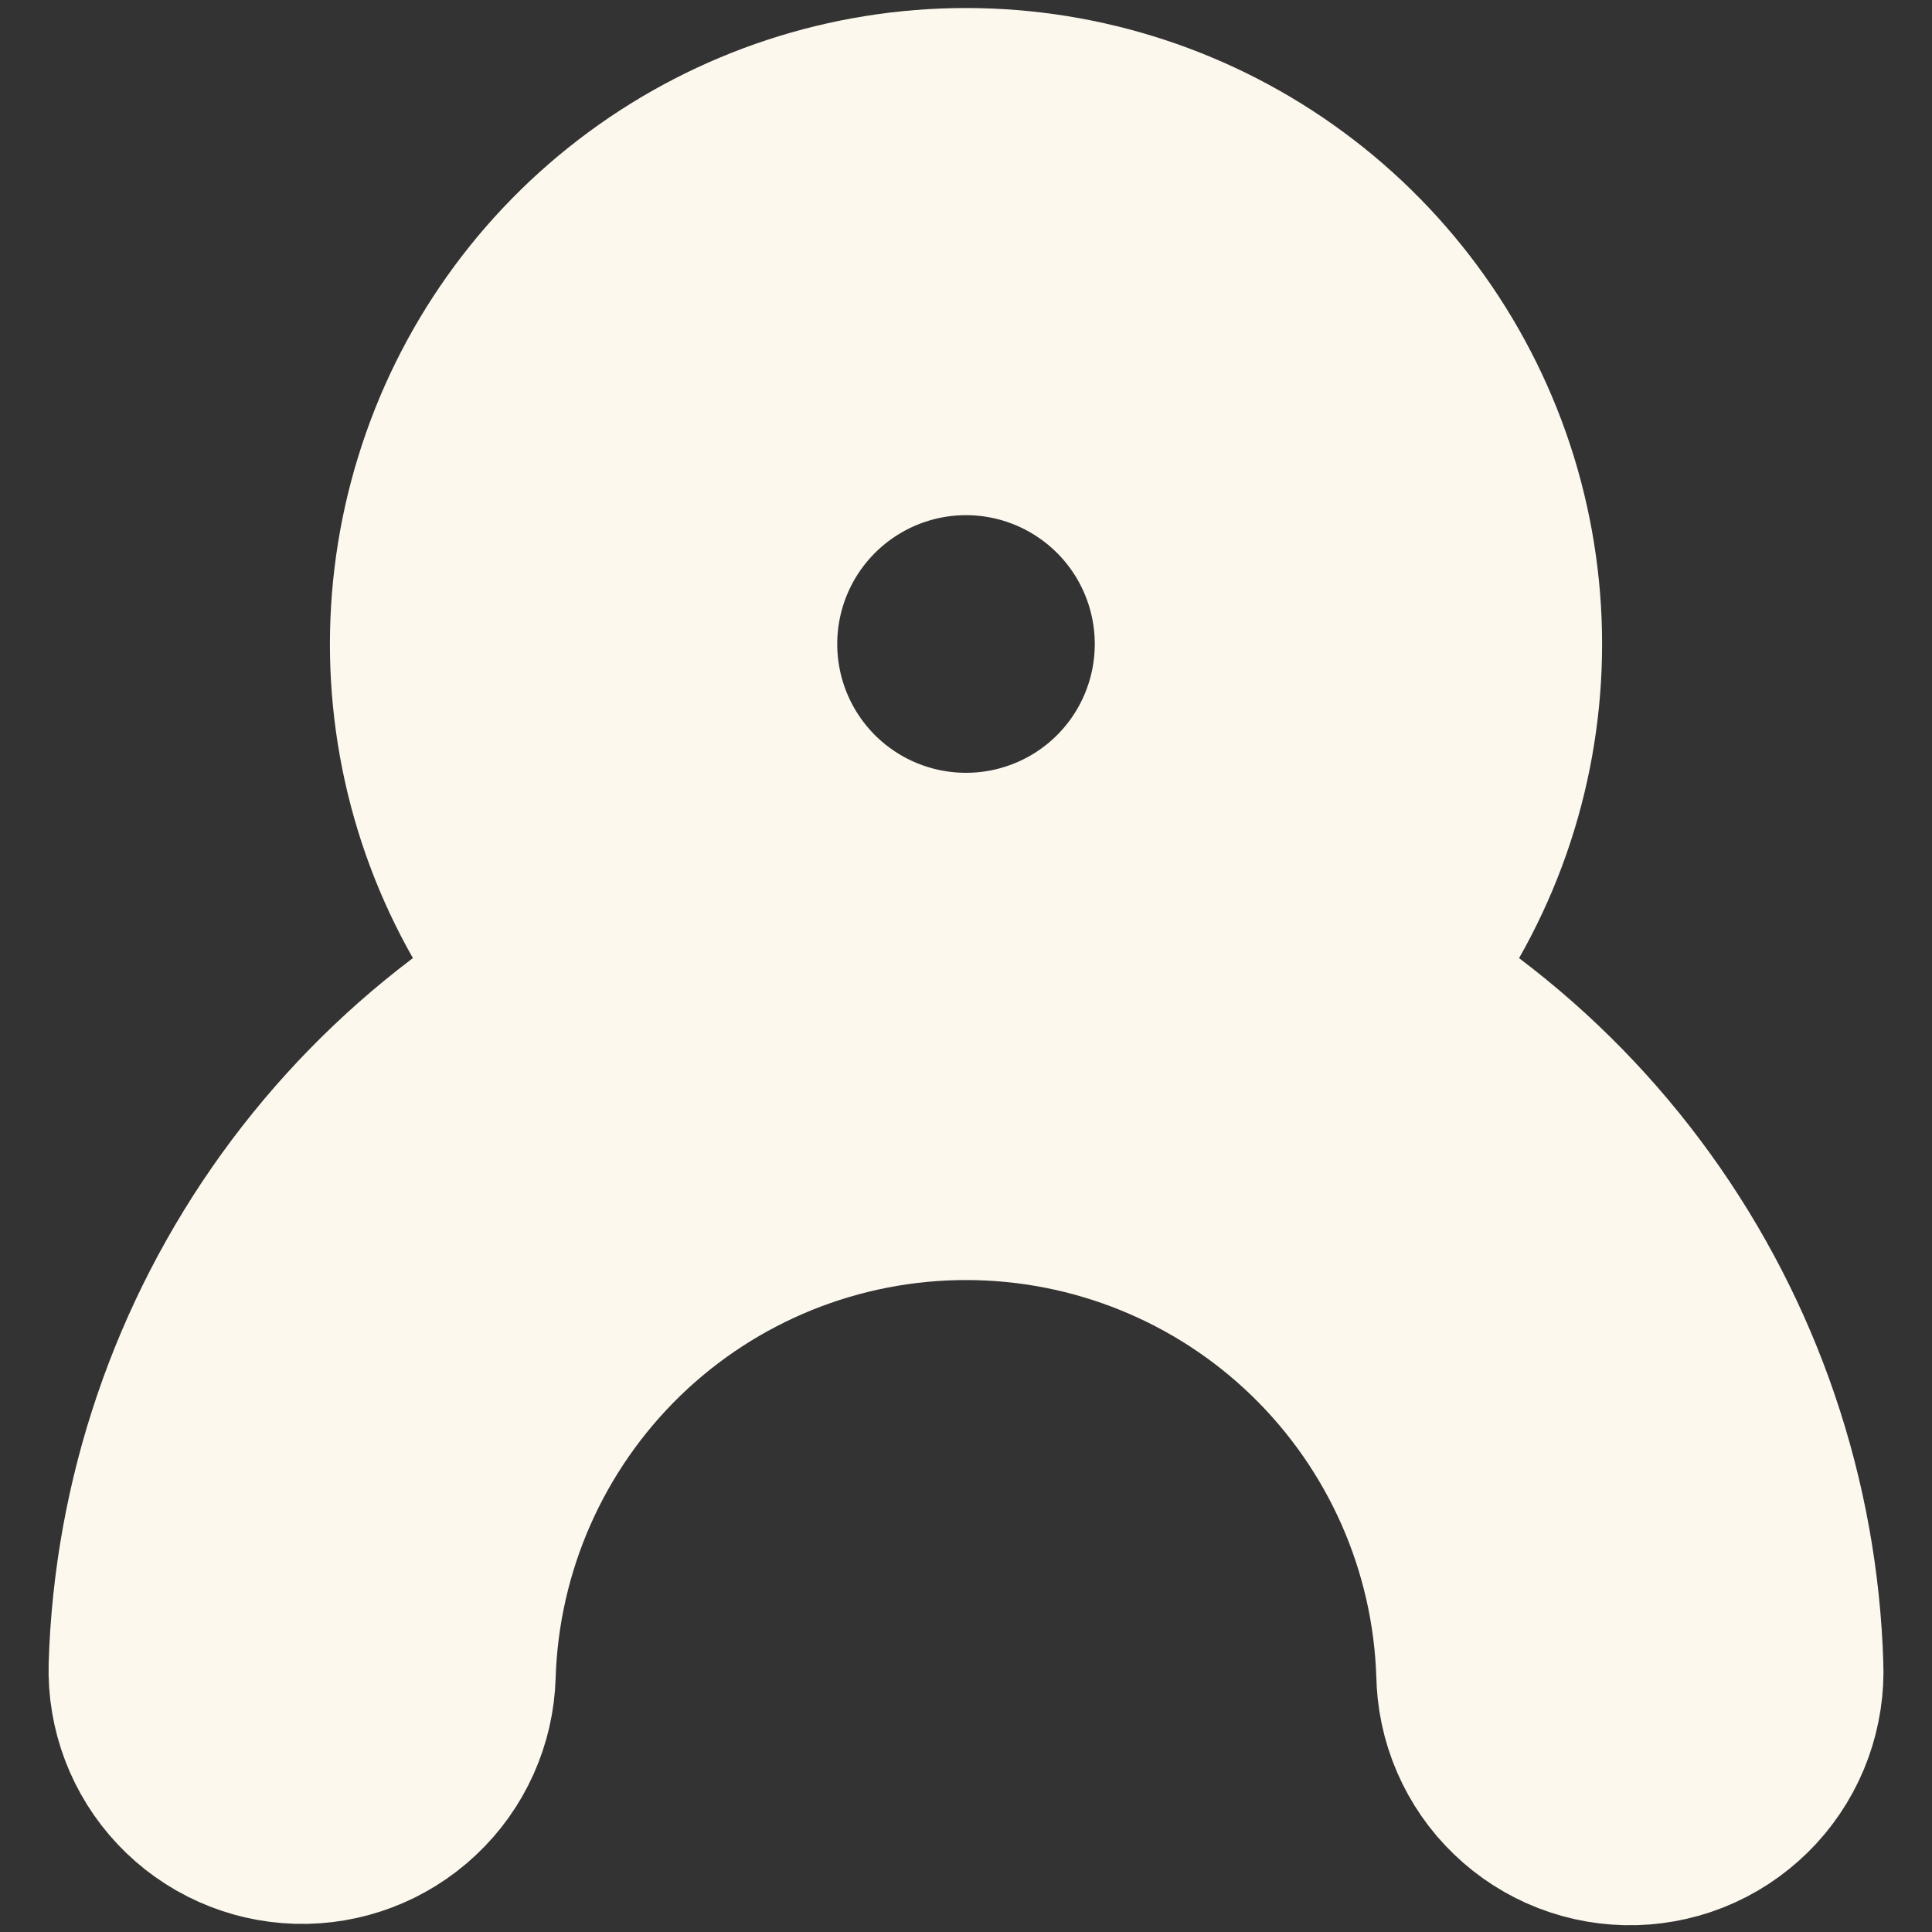 <svg preserveAspectRatio="none" width="20" height="20" viewBox="0 0 20 20" fill="none" xmlns="http://www.w3.org/2000/svg">
<rect x="0" y="0" width="20" height="20" fill="#333333" stroke="none"/>
<g clip-path="url(#clip0_4009_74)">
<path d="M10 2.083C10.98 2.083 11.934 2.397 12.723 2.979C13.512 3.561 14.093 4.38 14.382 5.317C14.67 6.254 14.651 7.258 14.327 8.183C14.002 9.108 13.39 9.904 12.58 10.456C13.986 10.972 15.206 11.897 16.082 13.112C16.959 14.327 17.451 15.776 17.497 17.273C17.501 17.356 17.488 17.44 17.46 17.518C17.432 17.596 17.388 17.668 17.332 17.729C17.275 17.79 17.207 17.84 17.132 17.874C17.056 17.909 16.974 17.927 16.891 17.93C16.808 17.932 16.725 17.918 16.647 17.888C16.57 17.858 16.499 17.813 16.439 17.755C16.379 17.698 16.331 17.628 16.298 17.552C16.265 17.476 16.248 17.393 16.247 17.31C16.198 15.686 15.518 14.146 14.352 13.014C13.186 11.883 11.625 11.251 10 11.251C8.376 11.251 6.815 11.883 5.649 13.014C4.483 14.146 3.803 15.686 3.753 17.31C3.748 17.476 3.678 17.633 3.557 17.746C3.436 17.86 3.275 17.921 3.11 17.916C2.944 17.911 2.787 17.841 2.673 17.72C2.559 17.599 2.498 17.438 2.503 17.273C2.549 15.775 3.042 14.326 3.918 13.111C4.794 11.896 6.014 10.972 7.42 10.456C6.61 9.904 5.998 9.108 5.673 8.183C5.349 7.258 5.33 6.254 5.619 5.317C5.907 4.38 6.488 3.561 7.277 2.979C8.066 2.397 9.02 2.083 10 2.083ZM6.667 6.667C6.667 7.551 7.018 8.399 7.643 9.024C8.268 9.649 9.116 10 10 10C10.884 10 11.732 9.649 12.357 9.024C12.982 8.399 13.333 7.551 13.333 6.667C13.333 5.783 12.982 4.935 12.357 4.31C11.732 3.685 10.884 3.333 10 3.333C9.116 3.333 8.268 3.685 7.643 4.31C7.018 4.935 6.667 5.783 6.667 6.667Z" fill="#FDF8ED" stroke="#FDF8ED" stroke-width="4"/>
</g>
<defs>
<clipPath id="clip0_4009_74">
<rect width="20" height="20" fill="white"/>
</clipPath>
</defs>
</svg>
